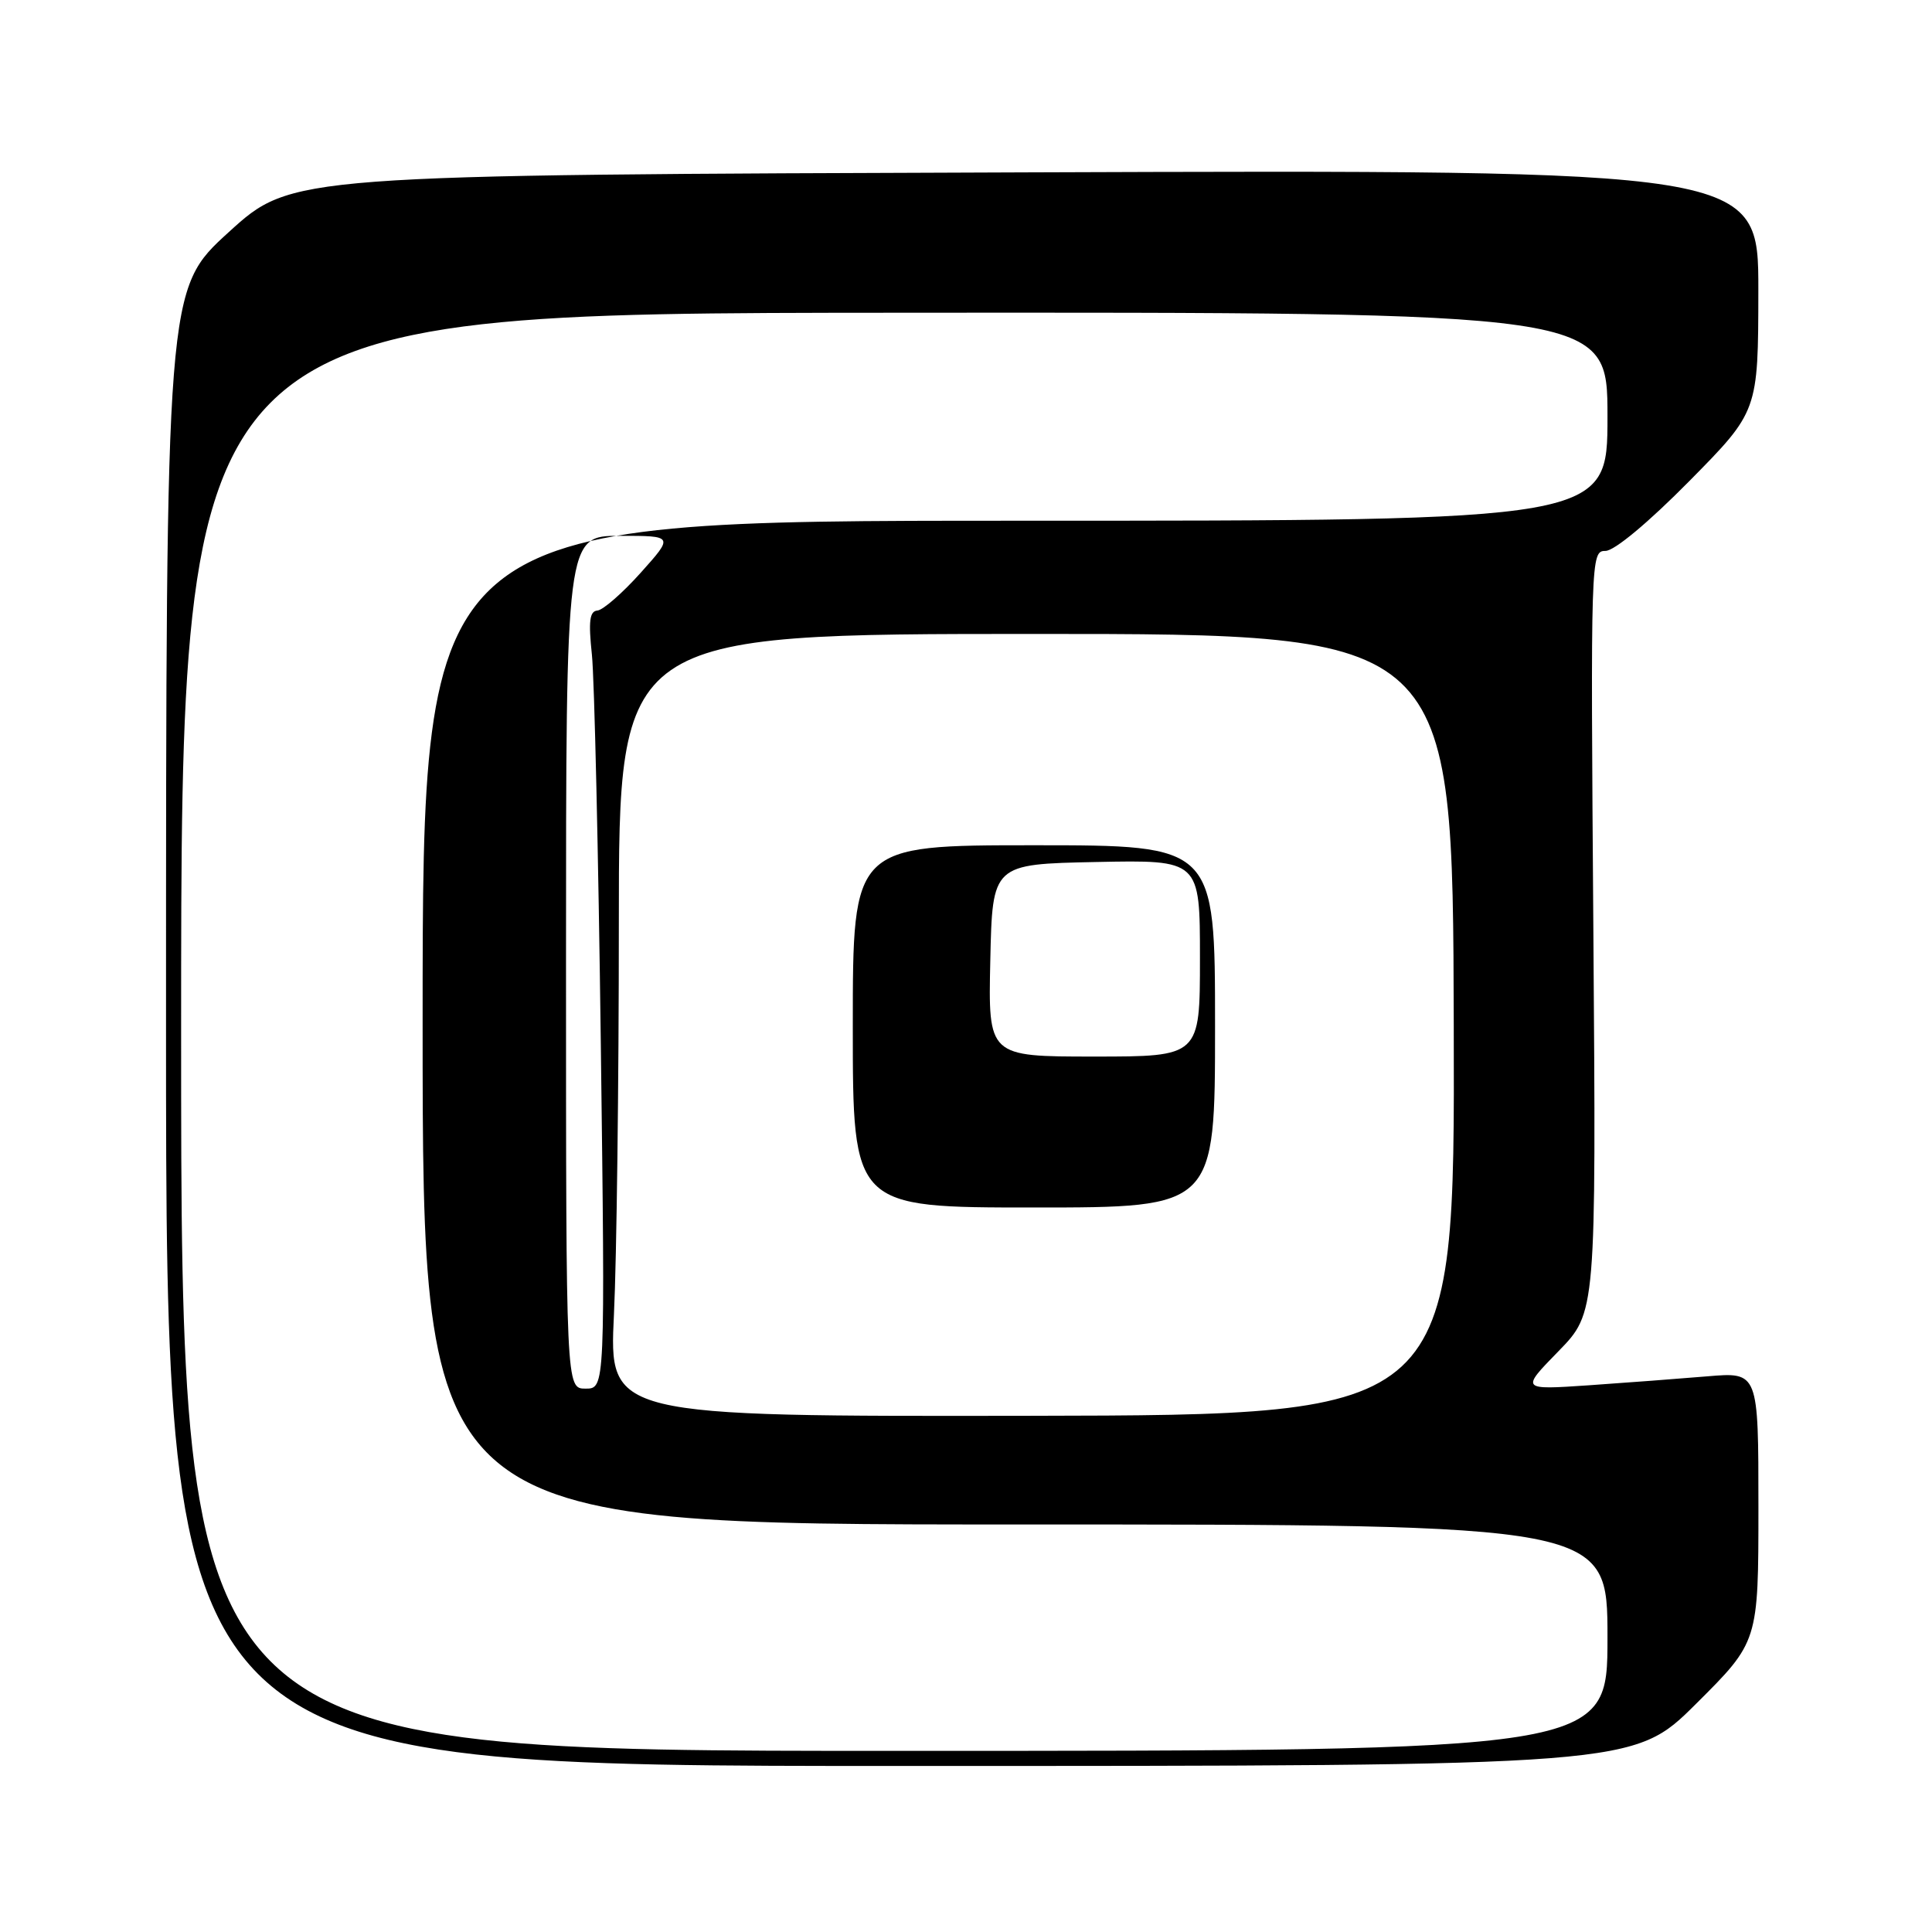 <?xml version="1.0" encoding="UTF-8" standalone="no"?>
<!DOCTYPE svg PUBLIC "-//W3C//DTD SVG 1.1//EN" "http://www.w3.org/Graphics/SVG/1.1/DTD/svg11.dtd" >
<svg xmlns="http://www.w3.org/2000/svg" xmlns:xlink="http://www.w3.org/1999/xlink" version="1.1" viewBox="0 0 256 256">
 <g >
 <path fill="currentColor"
d=" M 224.73 225.77 C 233.00 217.54 233.00 217.54 233.00 199.67 C 233.00 181.80 233.00 181.80 226.25 182.37 C 222.54 182.68 215.45 183.22 210.50 183.56 C 201.50 184.17 201.50 184.17 206.50 179.05 C 211.50 173.92 211.50 173.92 211.13 123.46 C 210.76 73.69 210.78 73.00 212.73 73.00 C 213.91 73.00 218.43 69.23 223.84 63.75 C 232.97 54.50 232.97 54.50 232.99 38.50 C 233.00 22.50 233.00 22.50 135.82 22.84 C 38.65 23.17 38.65 23.17 30.32 30.75 C 22.00 38.32 22.00 38.32 22.00 136.16 C 22.00 234.00 22.00 234.00 119.23 234.00 C 216.46 234.00 216.46 234.00 224.73 225.77 Z  M 24.00 136.75 C 24.00 41.50 24.00 41.50 118.50 41.44 C 213.00 41.37 213.00 41.37 213.00 55.19 C 213.00 69.00 213.00 69.00 134.50 69.00 C 56.00 69.00 56.00 69.00 56.00 135.50 C 56.00 202.00 56.00 202.00 134.50 202.00 C 213.00 202.00 213.00 202.00 213.00 217.00 C 213.00 232.00 213.00 232.00 118.50 232.00 C 24.00 232.00 24.00 232.00 24.00 136.75 Z  M 81.35 174.19 C 81.71 166.76 82.00 143.43 82.00 122.34 C 82.00 84.00 82.00 84.00 137.25 84.00 C 192.50 84.00 192.50 84.00 192.63 135.75 C 192.77 187.50 192.77 187.50 136.74 187.60 C 80.70 187.69 80.70 187.69 81.35 174.19 Z  M 161.00 136.00 C 161.00 112.00 161.00 112.00 137.00 112.00 C 113.00 112.00 113.00 112.00 113.00 136.00 C 113.00 160.00 113.00 160.00 137.00 160.00 C 161.00 160.00 161.00 160.00 161.00 136.00 Z  M 75.00 127.50 C 75.00 71.00 75.00 71.00 82.14 71.00 C 89.28 71.00 89.28 71.00 84.89 75.90 C 82.48 78.59 79.90 80.84 79.16 80.90 C 78.12 80.98 77.96 82.33 78.43 86.75 C 78.76 89.91 79.29 113.09 79.61 138.25 C 80.19 184.00 80.19 184.00 77.59 184.00 C 75.00 184.00 75.00 184.00 75.00 127.50 Z  M 131.22 127.25 C 131.50 114.50 131.50 114.50 145.25 114.22 C 159.00 113.94 159.00 113.94 159.00 126.97 C 159.00 140.00 159.00 140.00 144.97 140.00 C 130.94 140.00 130.94 140.00 131.22 127.25 Z "/>
</g>
</svg>